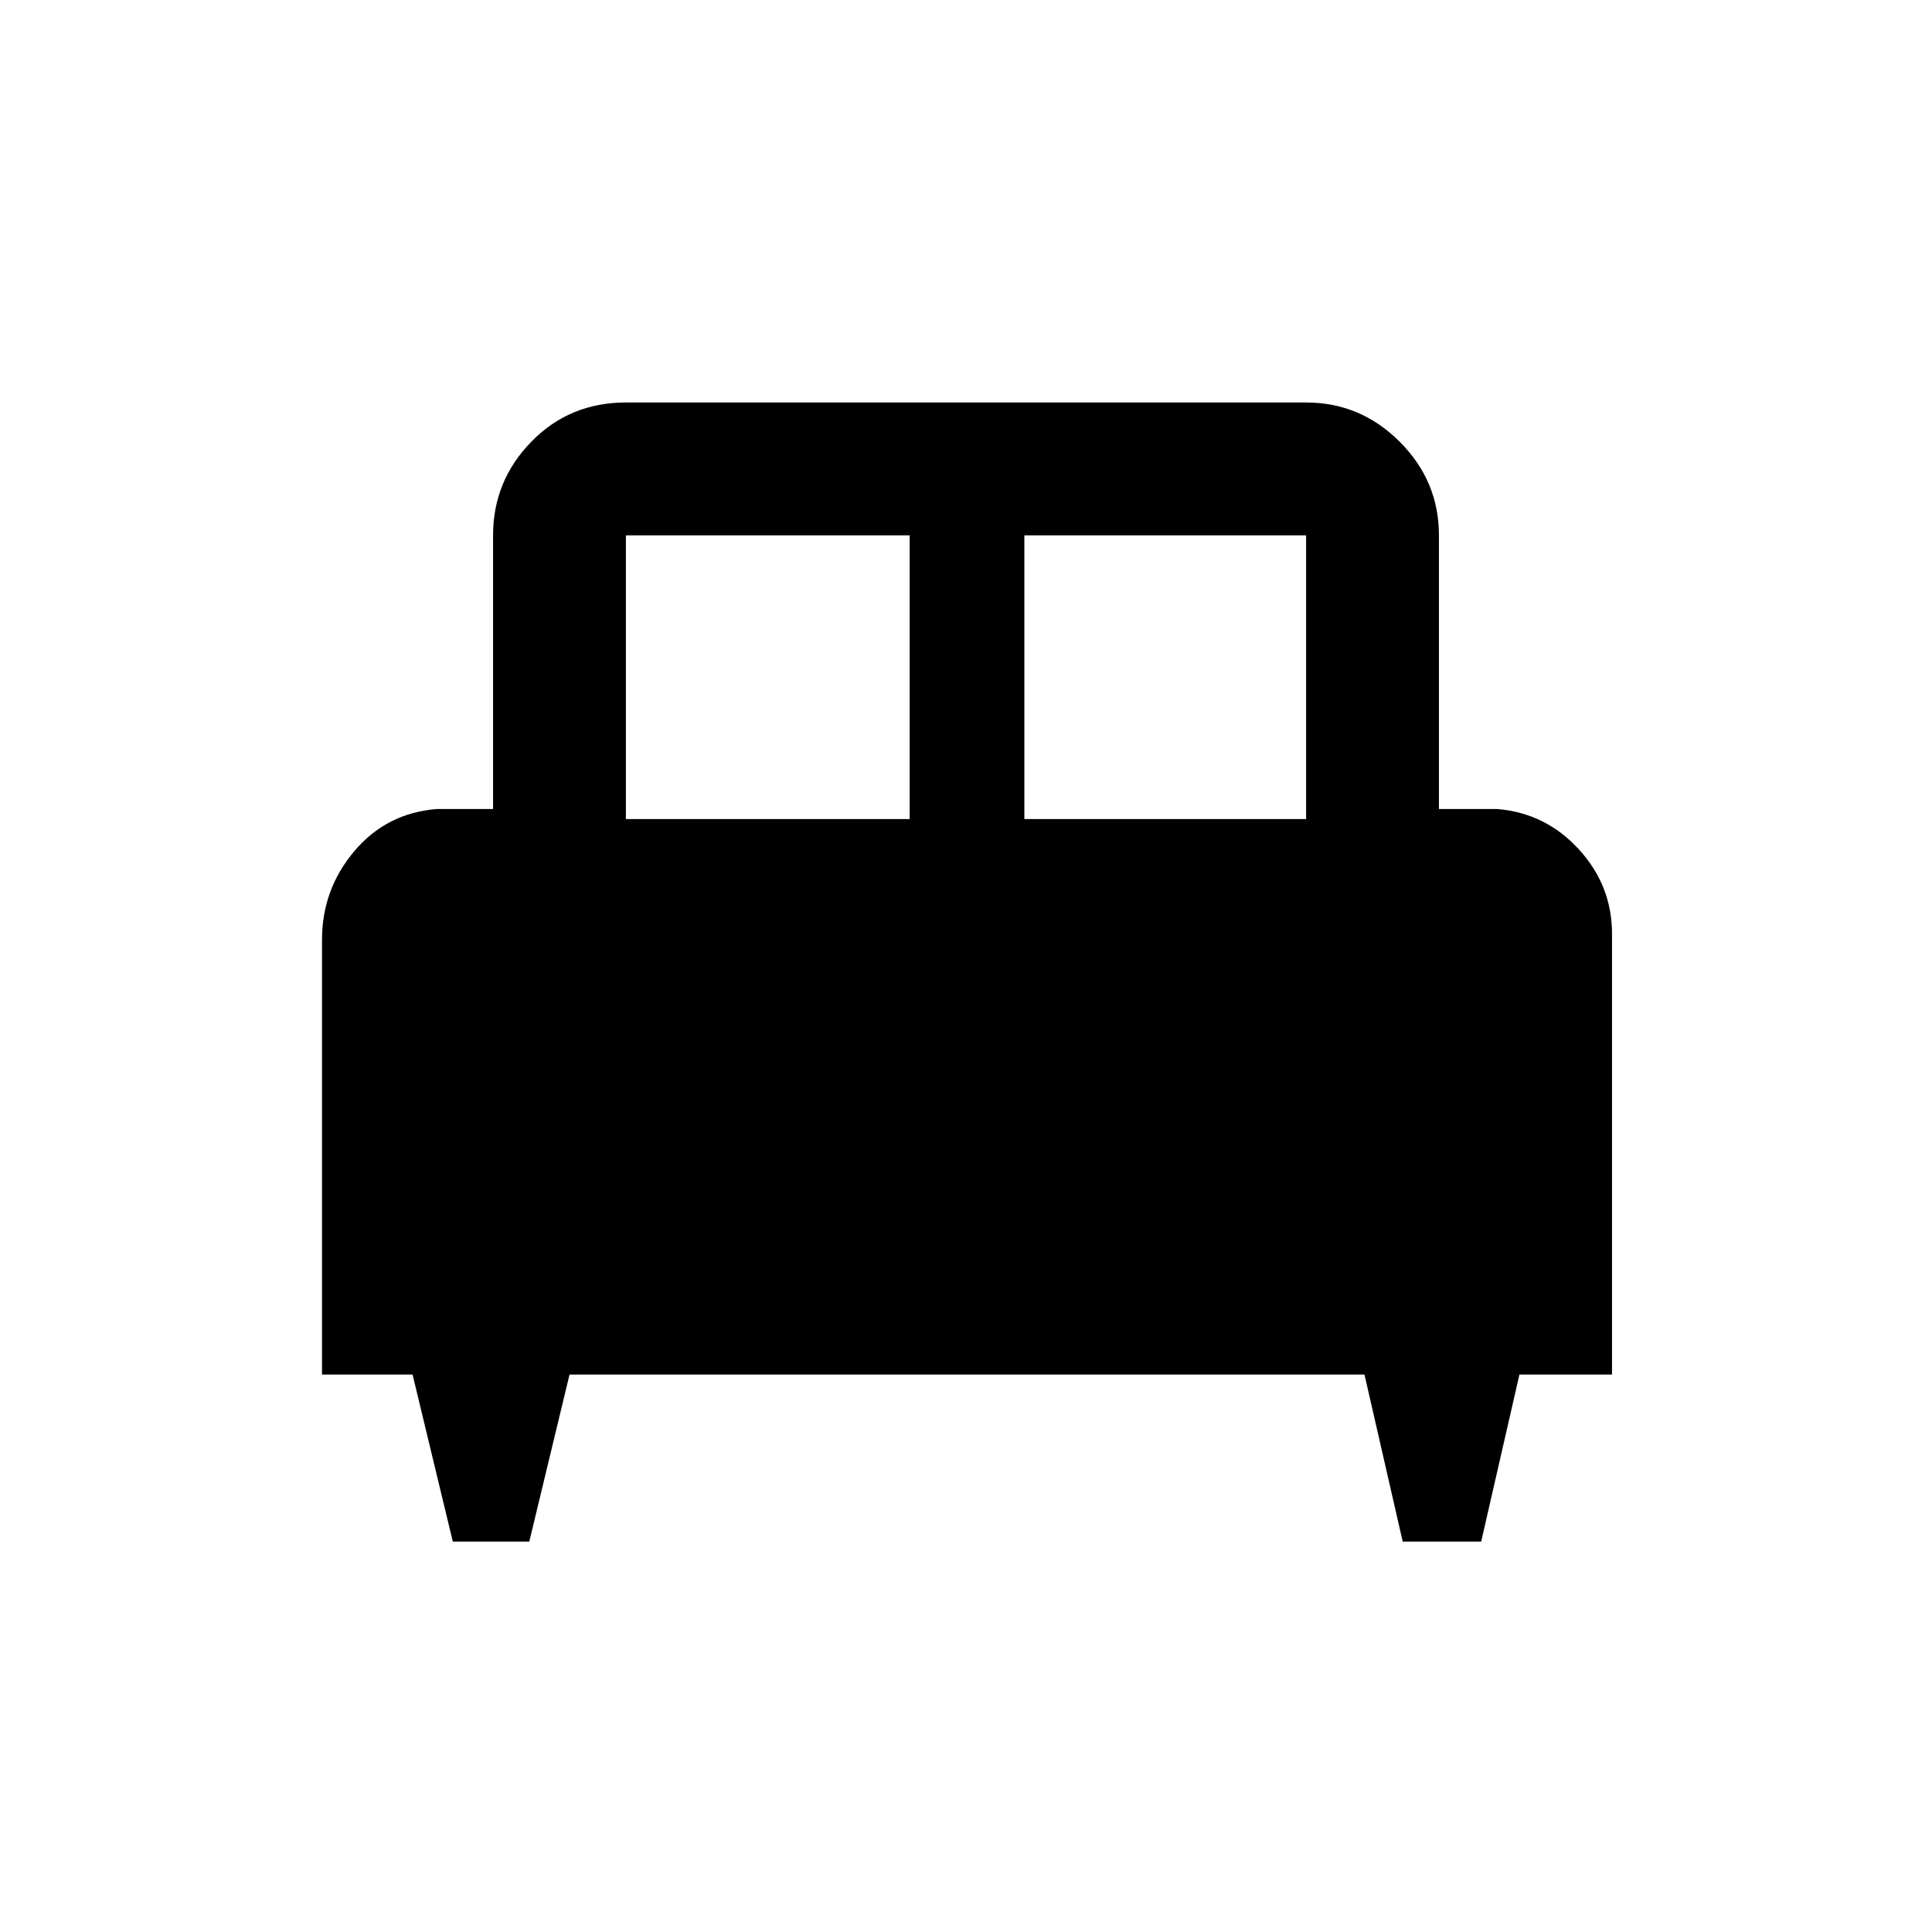 <svg xmlns="http://www.w3.org/2000/svg" height="48" width="48"><path d="M13.15 38.3h-1.9l-1-4.15H8v-10.8q0-1.25.8-2.2.8-.95 2.05-1.05h1.4v-6.8q0-1.35.95-2.325.95-.975 2.35-.975h16.9q1.35 0 2.325.975.975.975.975 2.325v6.8h1.45q1.2.1 2.025 1t.825 2.1v10.95h-2.3l-.95 4.15h-1.95l-.95-4.15H14.15Zm12.3-17.95h7V13.3h-7Zm-9.9 0h7.05V13.3h-7.05Z"/></svg>